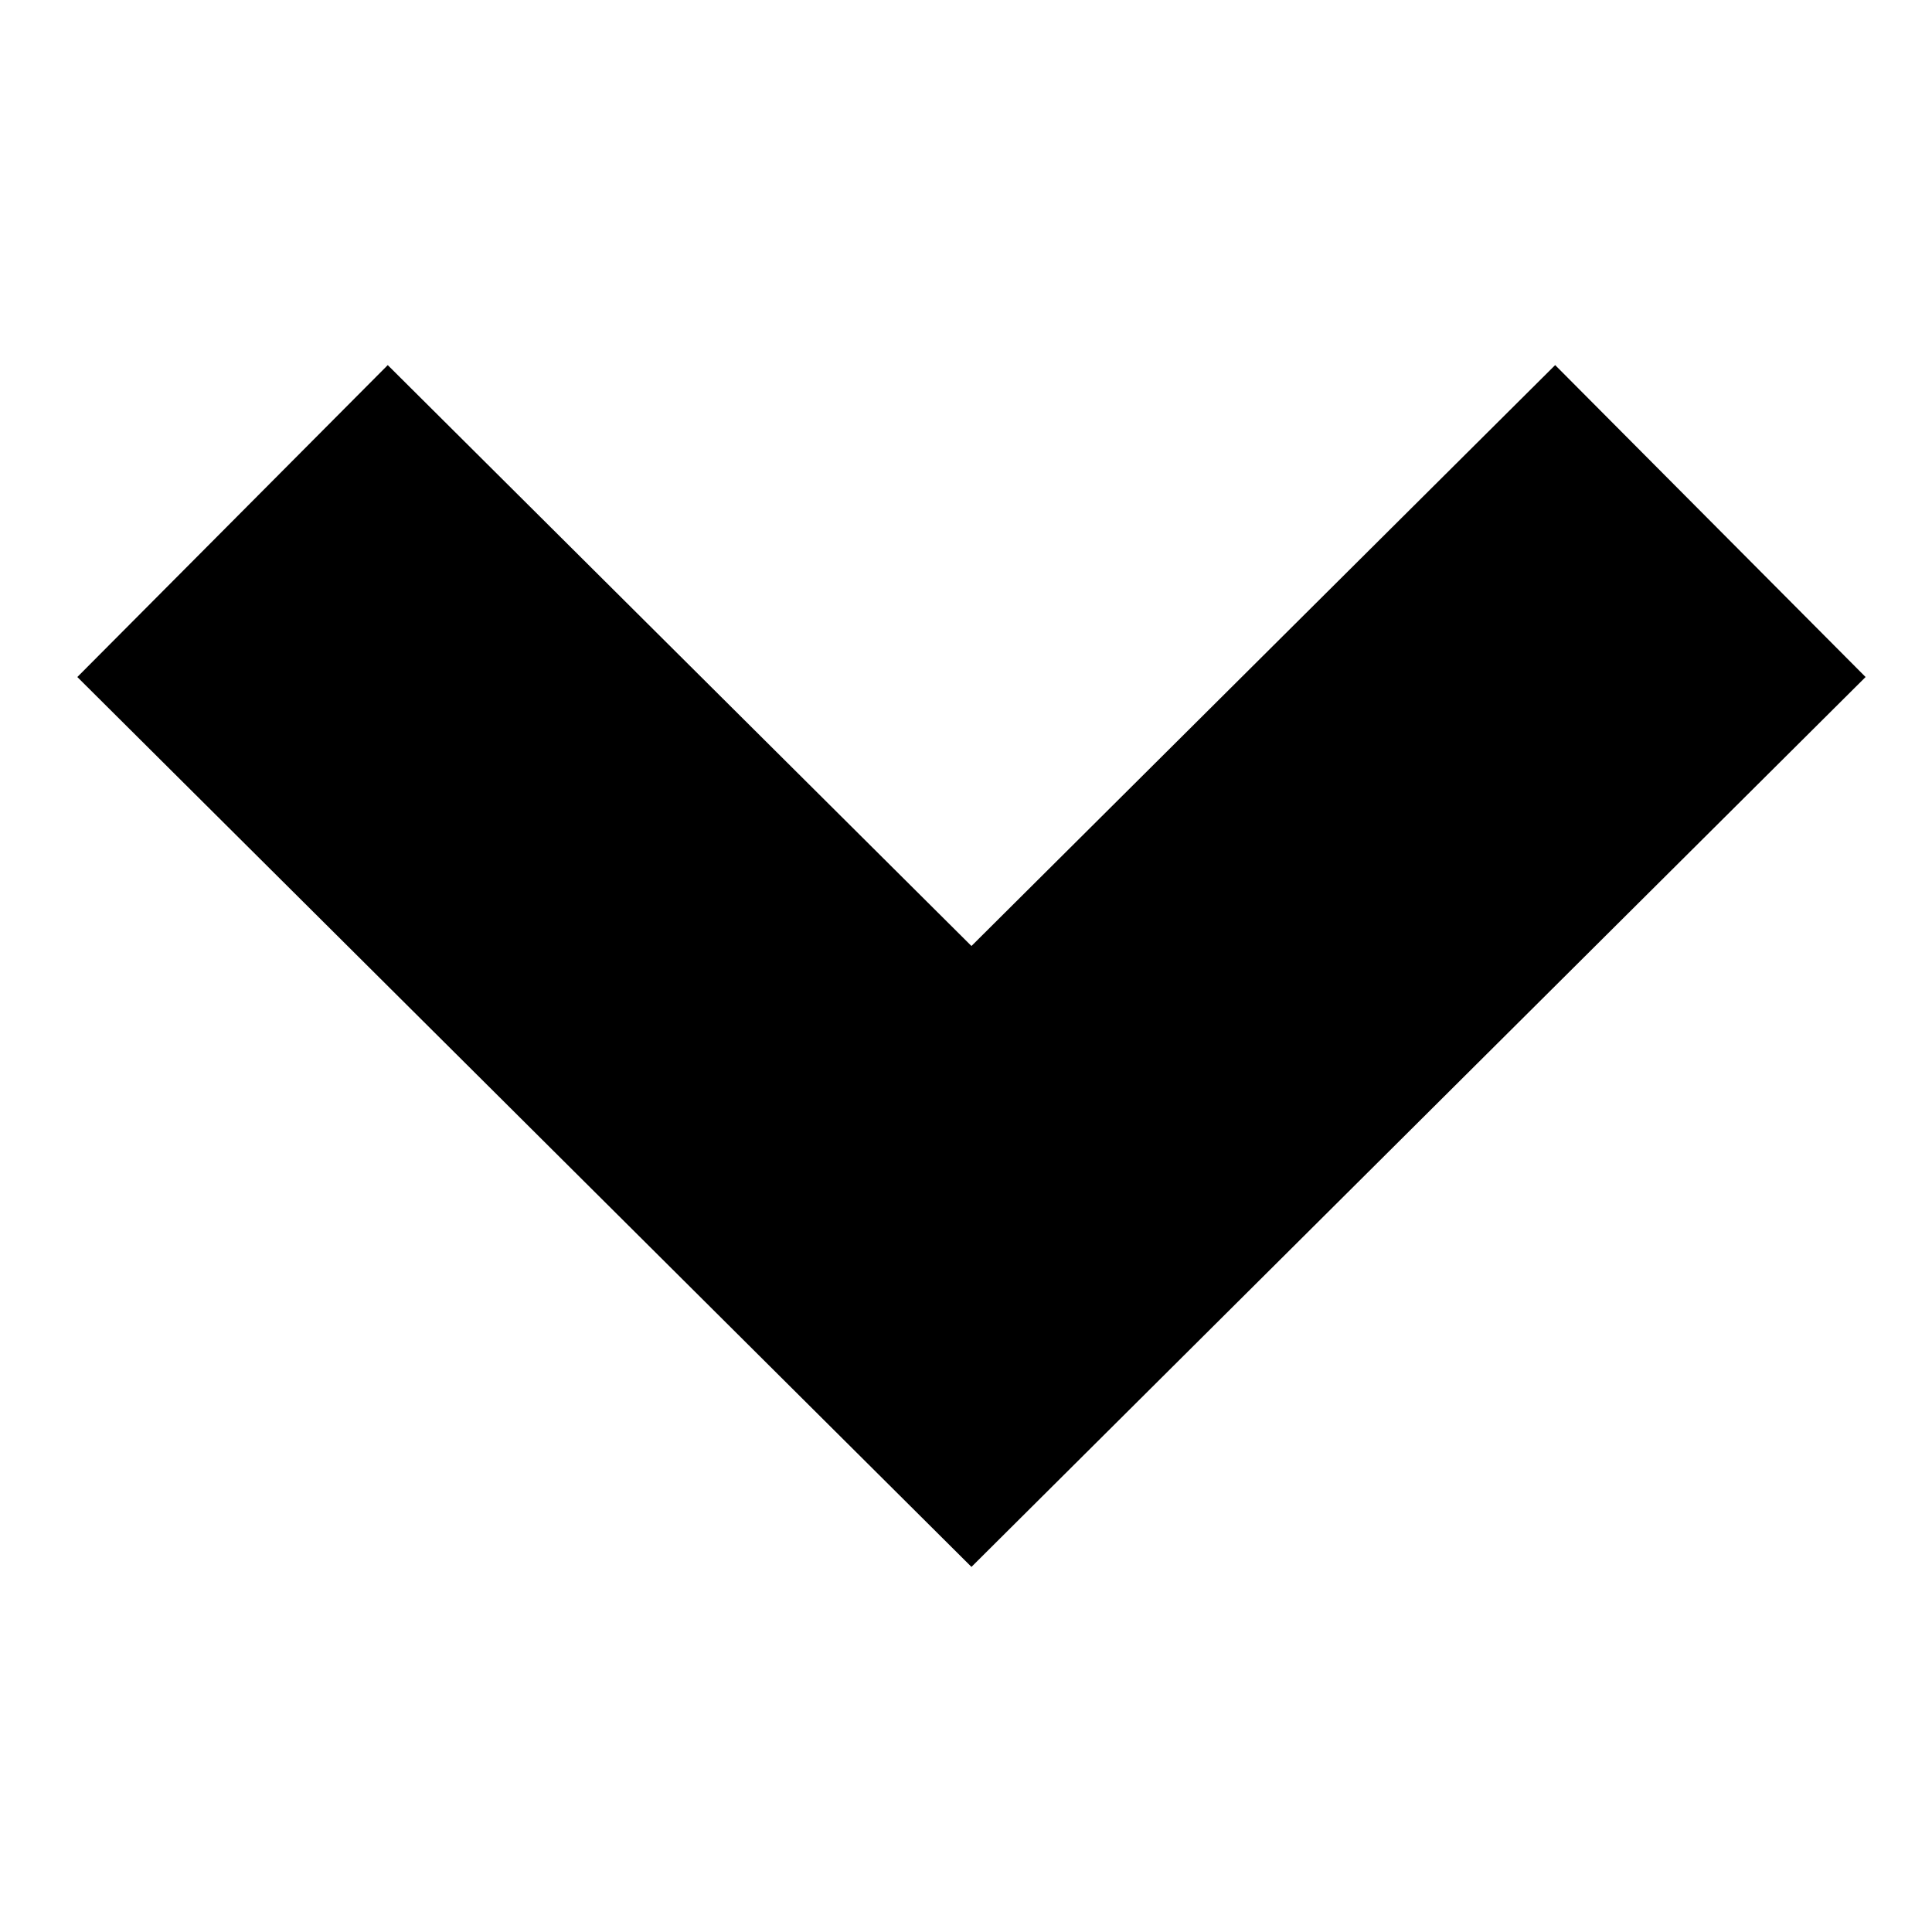 <svg width="40" height="40" xmlns="http://www.w3.org/2000/svg">
 <g>
  <title>Layer 1</title>
  <polygon transform="rotate(90 20.113,20) " fill="black" points="14.13,38.512 7.672,32.085 19.699,20 7.672,7.915 14.13,1.488 32.554,20 " id="arrow-24-icon"/>
 </g>
</svg>
